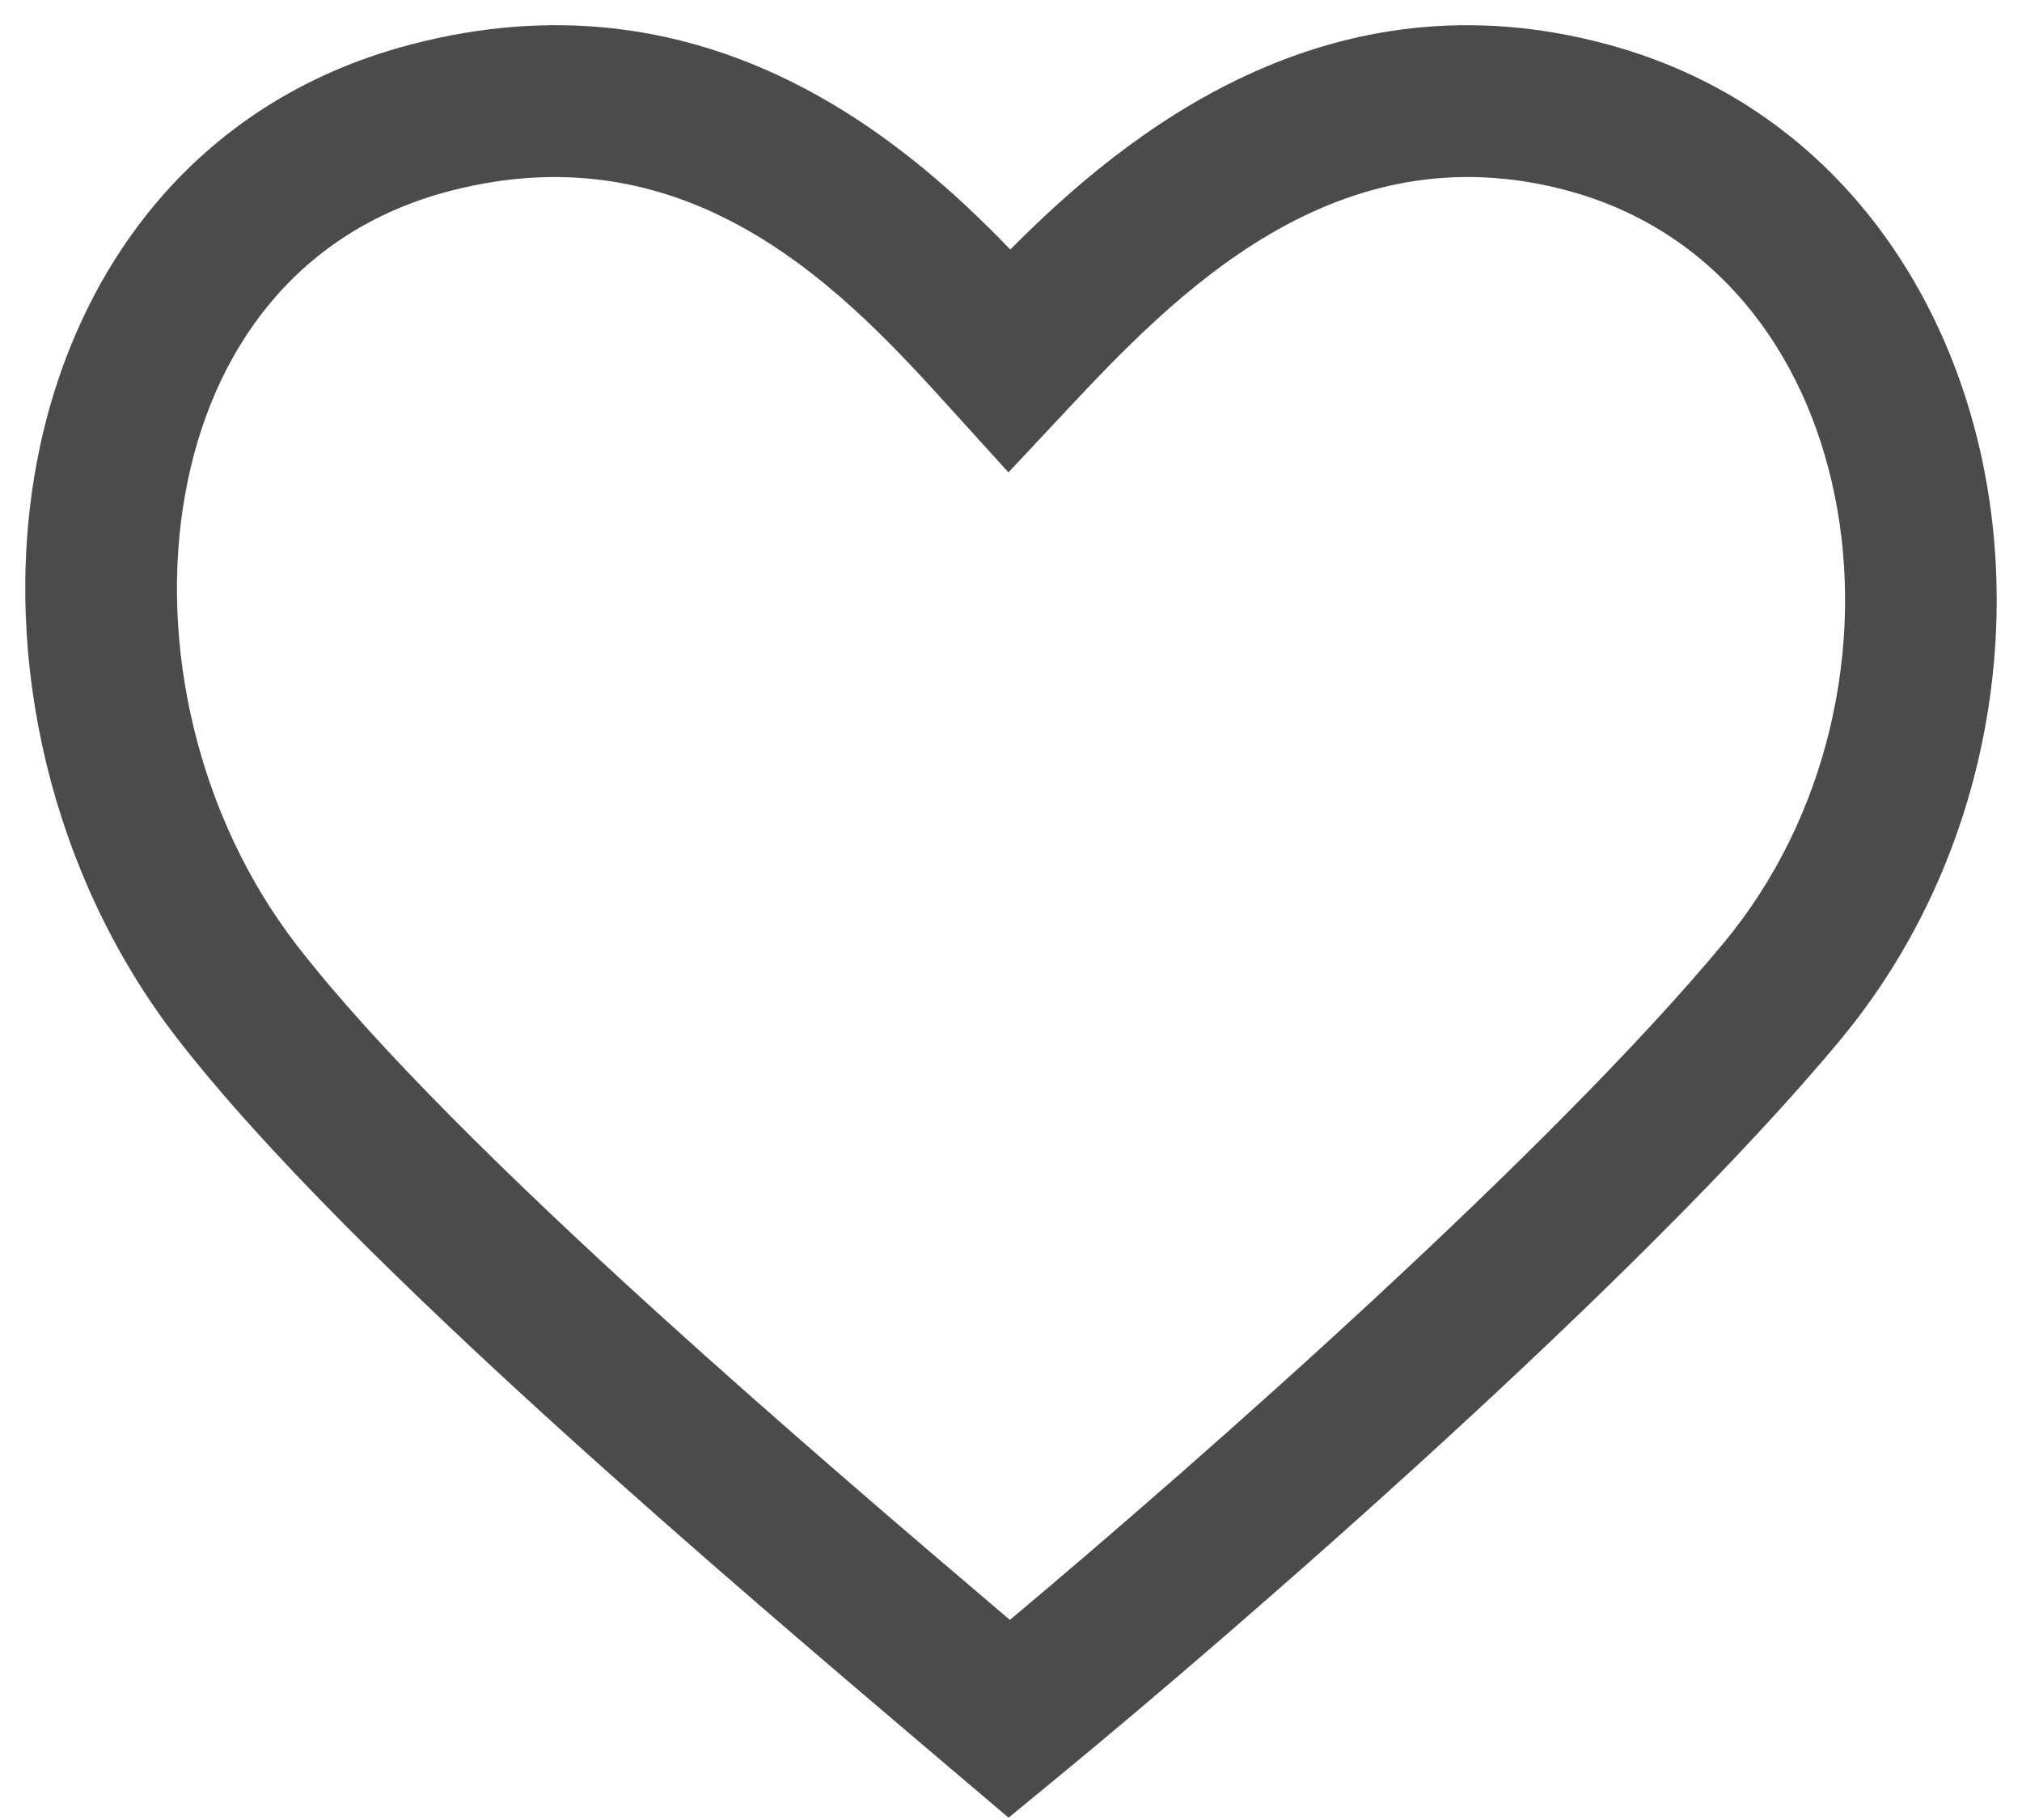<svg width="20" height="18" viewBox="0 0 20 18" fill="none" xmlns="http://www.w3.org/2000/svg">
<path fill-rule="evenodd" clip-rule="evenodd" d="M9.993 2.468C8.881 1.312 6.924 -0.311 4.06 0.441C1.894 1.009 0.692 2.728 0.353 4.633C0.018 6.517 0.504 8.651 1.746 10.261C2.615 11.387 4.052 12.785 5.499 14.098C6.836 15.311 8.216 16.483 9.232 17.346L9.976 17.977L10.46 17.579C12.209 16.142 16.243 12.646 18.205 10.282C19.553 8.657 19.999 6.504 19.62 4.617C19.239 2.721 18 1.012 15.914 0.443C13.141 -0.315 11.134 1.317 9.993 2.468ZM9.428 4.069C8.402 2.936 6.874 1.253 4.441 1.891C2.953 2.282 2.088 3.443 1.83 4.896C1.568 6.371 1.954 8.075 2.933 9.345C3.713 10.355 5.062 11.676 6.507 12.987C7.734 14.1 8.999 15.18 9.989 16.021C11.902 14.418 15.346 11.378 17.051 9.324C18.091 8.07 18.445 6.384 18.15 4.912C17.856 3.45 16.946 2.279 15.519 1.889C13.202 1.256 11.601 2.935 10.531 4.078L9.975 4.672L9.428 4.069Z" fill="#4B4B4B"/>
</svg>
